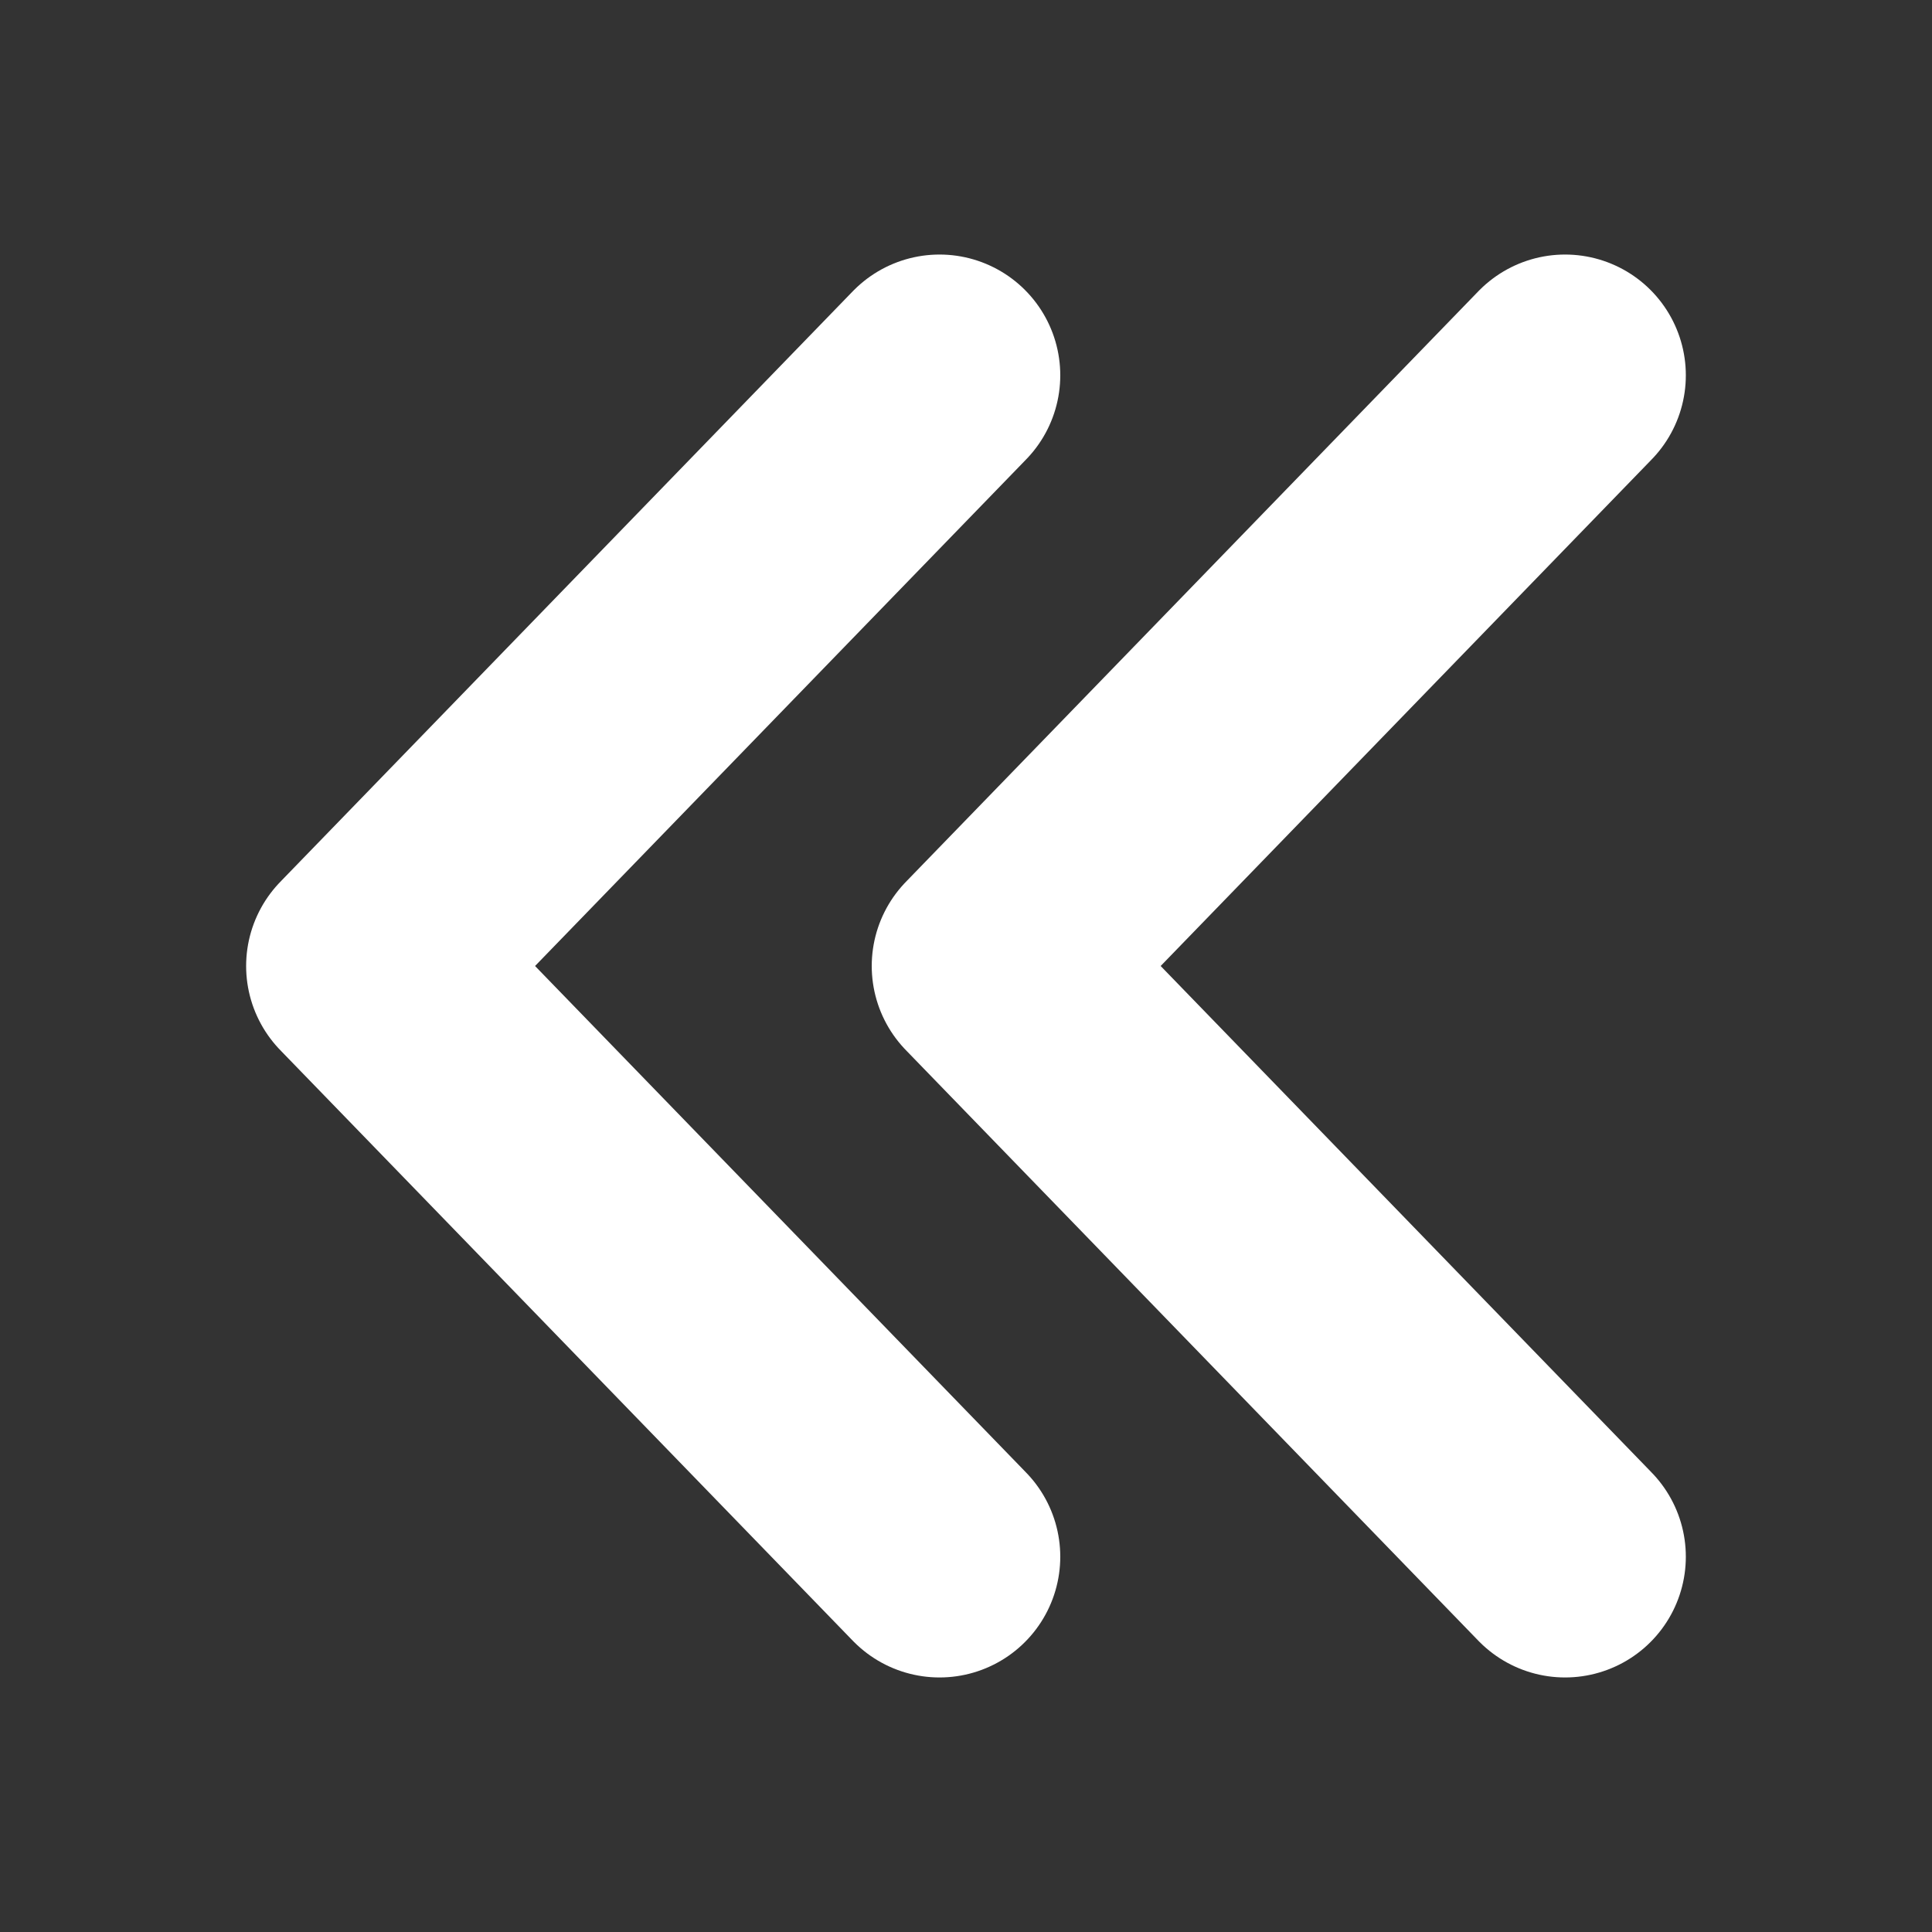<?xml version="1.0" encoding="UTF-8" standalone="no"?>
<!-- Created with Inkscape (http://www.inkscape.org/) -->

<svg
   width="48"
   height="48"
   viewBox="0 0 48 48"
   version="1.1"
   id="svg1"
   xml:space="preserve"
   inkscape:version="1.3 (0e150ed6c4, 2023-07-21)"
   sodipodi:docname="double-chevron-l-solid.svg"
   xmlns:inkscape="http://www.inkscape.org/namespaces/inkscape"
   xmlns:sodipodi="http://sodipodi.sourceforge.net/DTD/sodipodi-0.dtd"
   xmlns="http://www.w3.org/2000/svg"
   xmlns:svg="http://www.w3.org/2000/svg"><rect x="0" y="0" width="48" height="48" fill="#333333" stroke="none"/><sodipodi:namedview
     id="namedview1"
     pagecolor="#505050"
     bordercolor="#eeeeee"
     borderopacity="1"
     inkscape:showpageshadow="0"
     inkscape:pageopacity="0"
     inkscape:pagecheckerboard="0"
     inkscape:deskcolor="#505050"
     inkscape:document-units="px"
     inkscape:zoom="7.9195959"
     inkscape:cx="13.131983"
     inkscape:cy="30.367711"
     inkscape:window-width="1920"
     inkscape:window-height="1017"
     inkscape:window-x="1912"
     inkscape:window-y="-8"
     inkscape:window-maximized="1"
     inkscape:current-layer="layer1" /><defs
     id="defs1" /><g
     inkscape:label="Layer 1"
     inkscape:groupmode="layer"
     id="layer1"><rect
       style="display:none;fill:none;stroke:#000000;stroke-width:8;stroke-dasharray:none;stroke-opacity:1"
       id="rect1"
       width="48"
       height="48"
       x="0"
       y="0"
       inkscape:label="border spacer"
       sodipodi:insensitive="true" /><g
       id="g2"
       transform="translate(-2.342)"><path
         style="fill:none;stroke:#ffffff;stroke-width:6;stroke-linecap:round;stroke-linejoin:round;stroke-dasharray:none;stroke-opacity:1"
         d="M 25.684,9.324 11.457,24 25.684,38.676"
         id="path1"
         sodipodi:nodetypes="ccc" /><path
         style="fill:none;stroke:#ffffff;stroke-width:6;stroke-linecap:round;stroke-linejoin:round;stroke-dasharray:none;stroke-opacity:1"
         d="M 41.226,9.324 27,24 41.226,38.676"
         id="path2"
         sodipodi:nodetypes="ccc" /></g></g></svg>

